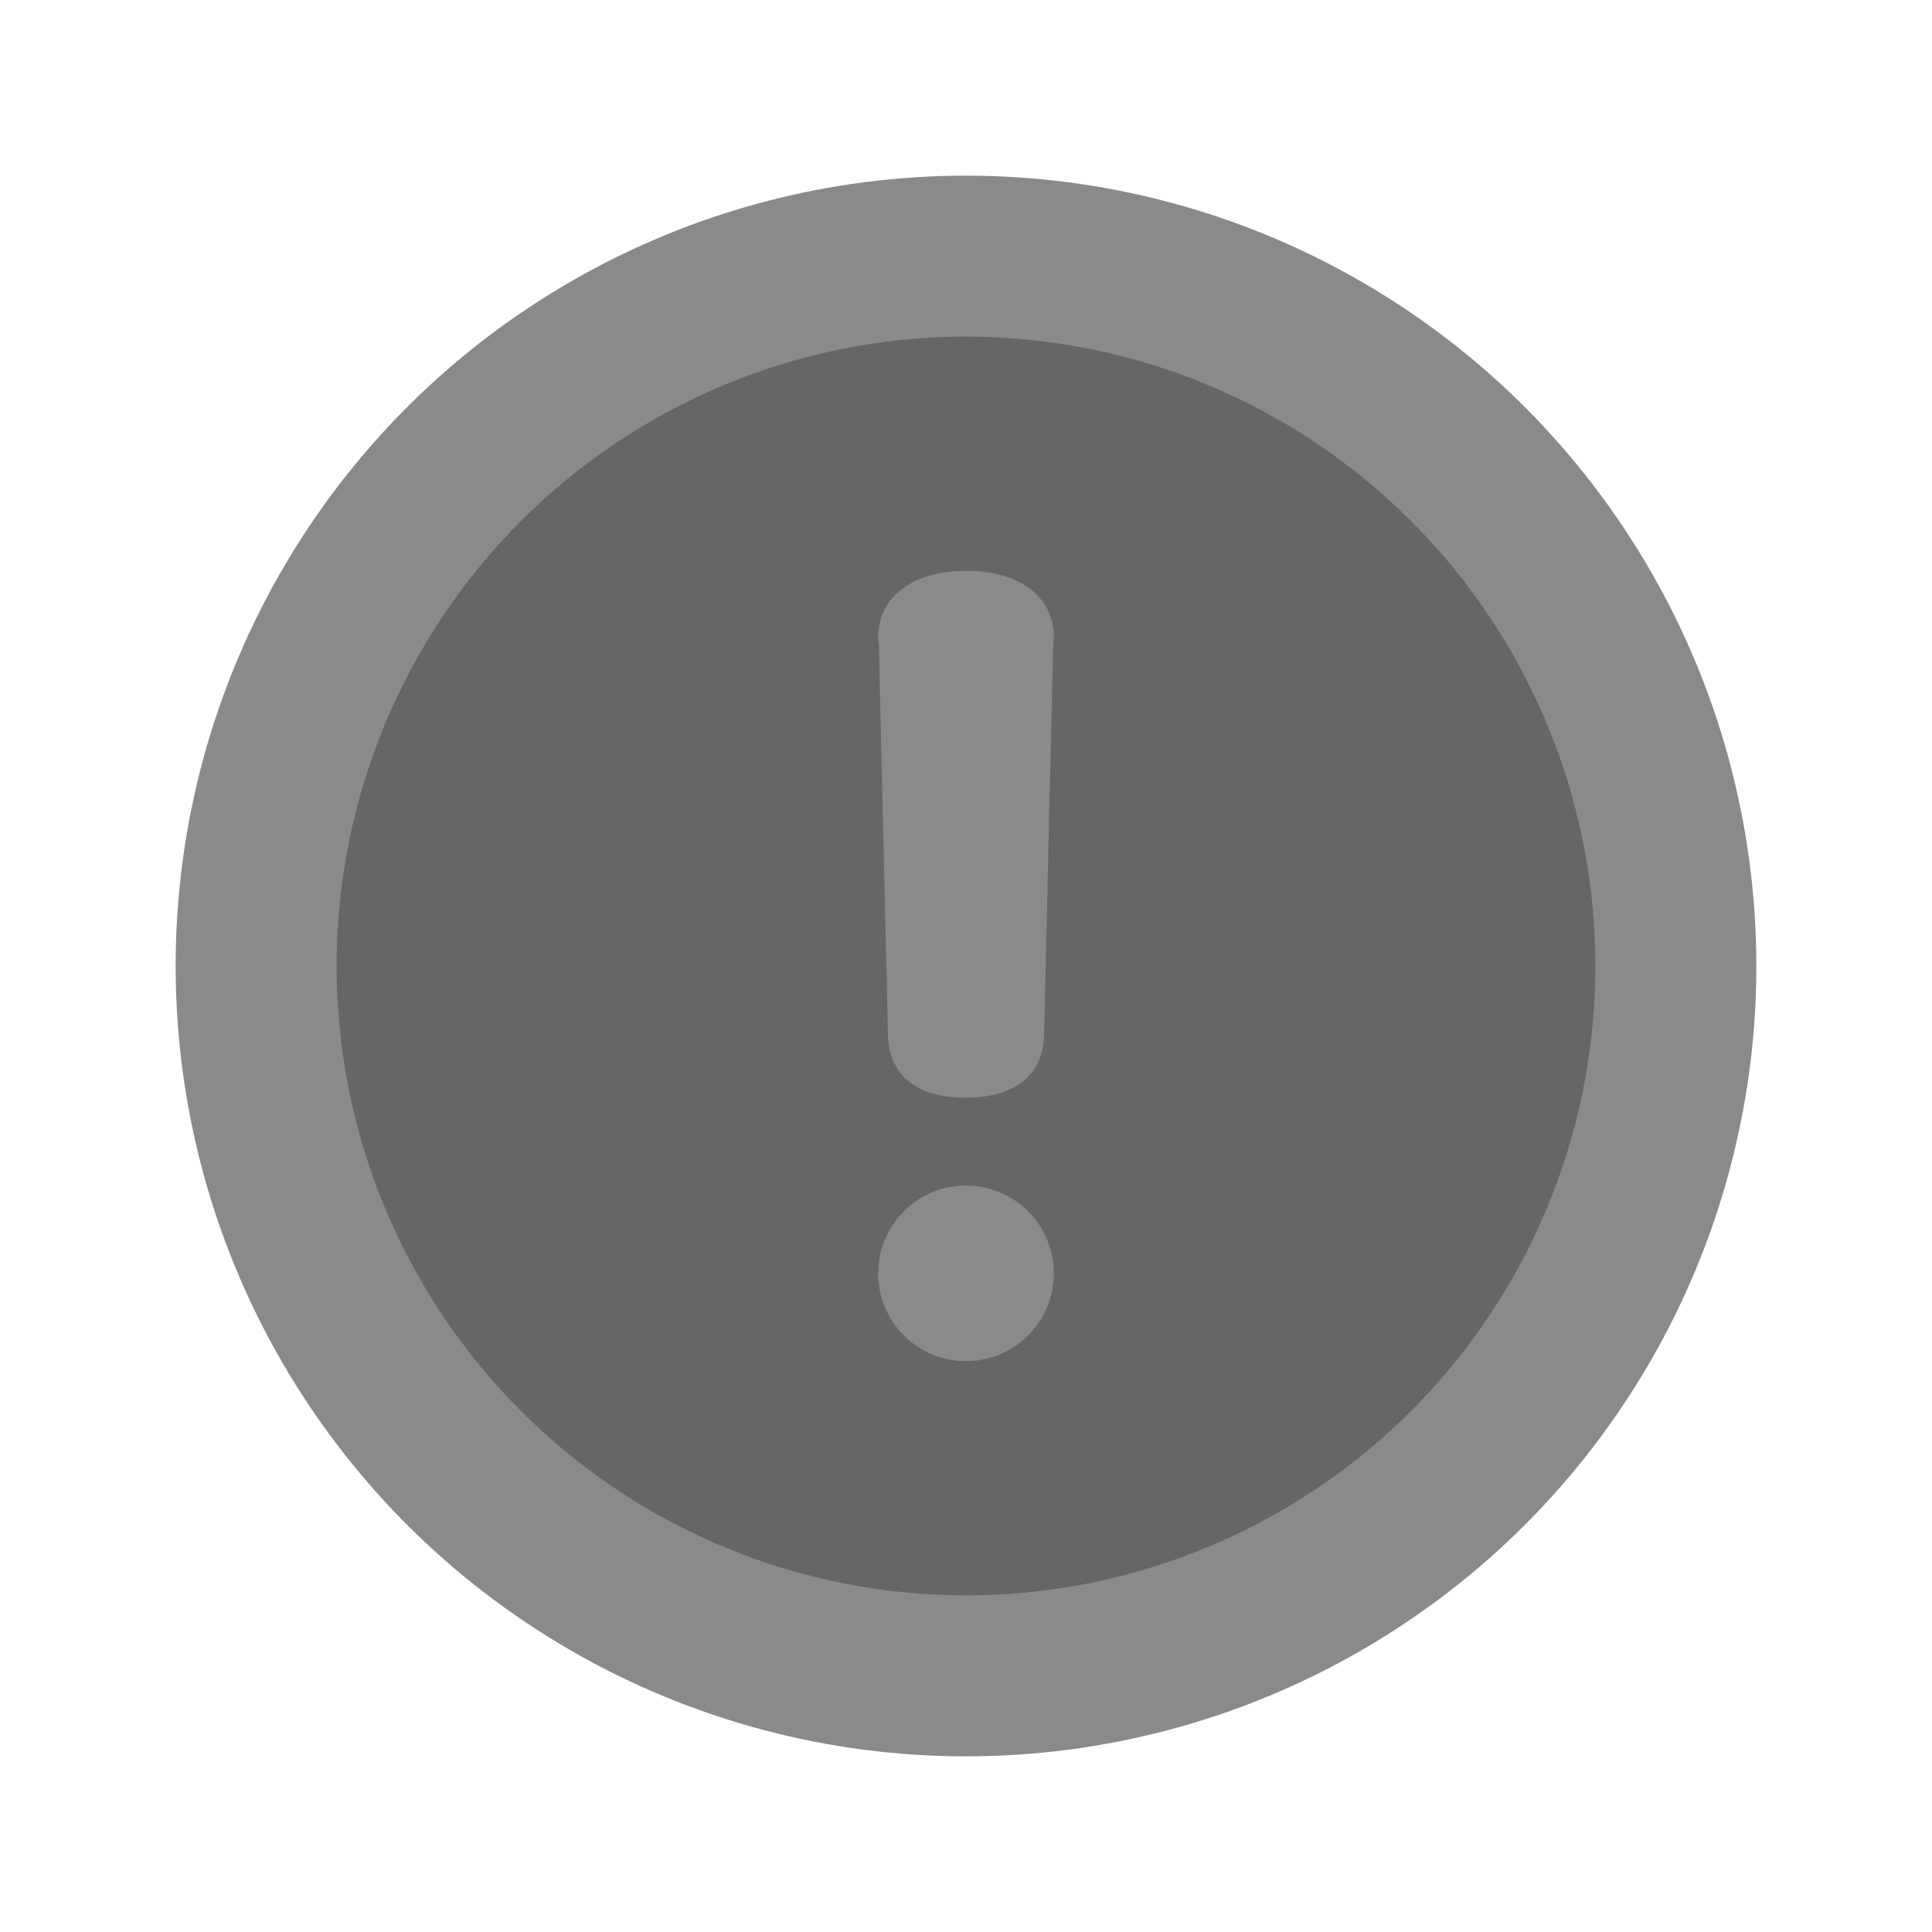 <svg xmlns="http://www.w3.org/2000/svg" width="72" height="72" viewBox="0 0 72 72" fill="none">
    <circle cx="36" cy="36" r="26.454" fill="black" fill-opacity="0.6" stroke="#8A8A8A" stroke-width="6"/>
    <path d="M36 44.182C37.807 44.182 39.273 45.647 39.273 47.455C39.273 49.262 37.807 50.727 36 50.727C34.193 50.727 32.727 49.262 32.727 47.455C32.728 45.647 34.193 44.182 36 44.182ZM36.014 21.273C37.969 21.273 39.273 22.215 39.273 23.745C39.273 23.843 39.247 23.98 39.247 24.118L38.908 38.614C38.856 40.046 37.839 40.91 35.987 40.91C34.136 40.91 33.145 40.046 33.093 38.614L32.754 24.118C32.754 23.98 32.727 23.843 32.727 23.745C32.728 22.215 34.058 21.273 36.014 21.273Z" fill="#8A8A8A"/>
</svg>
